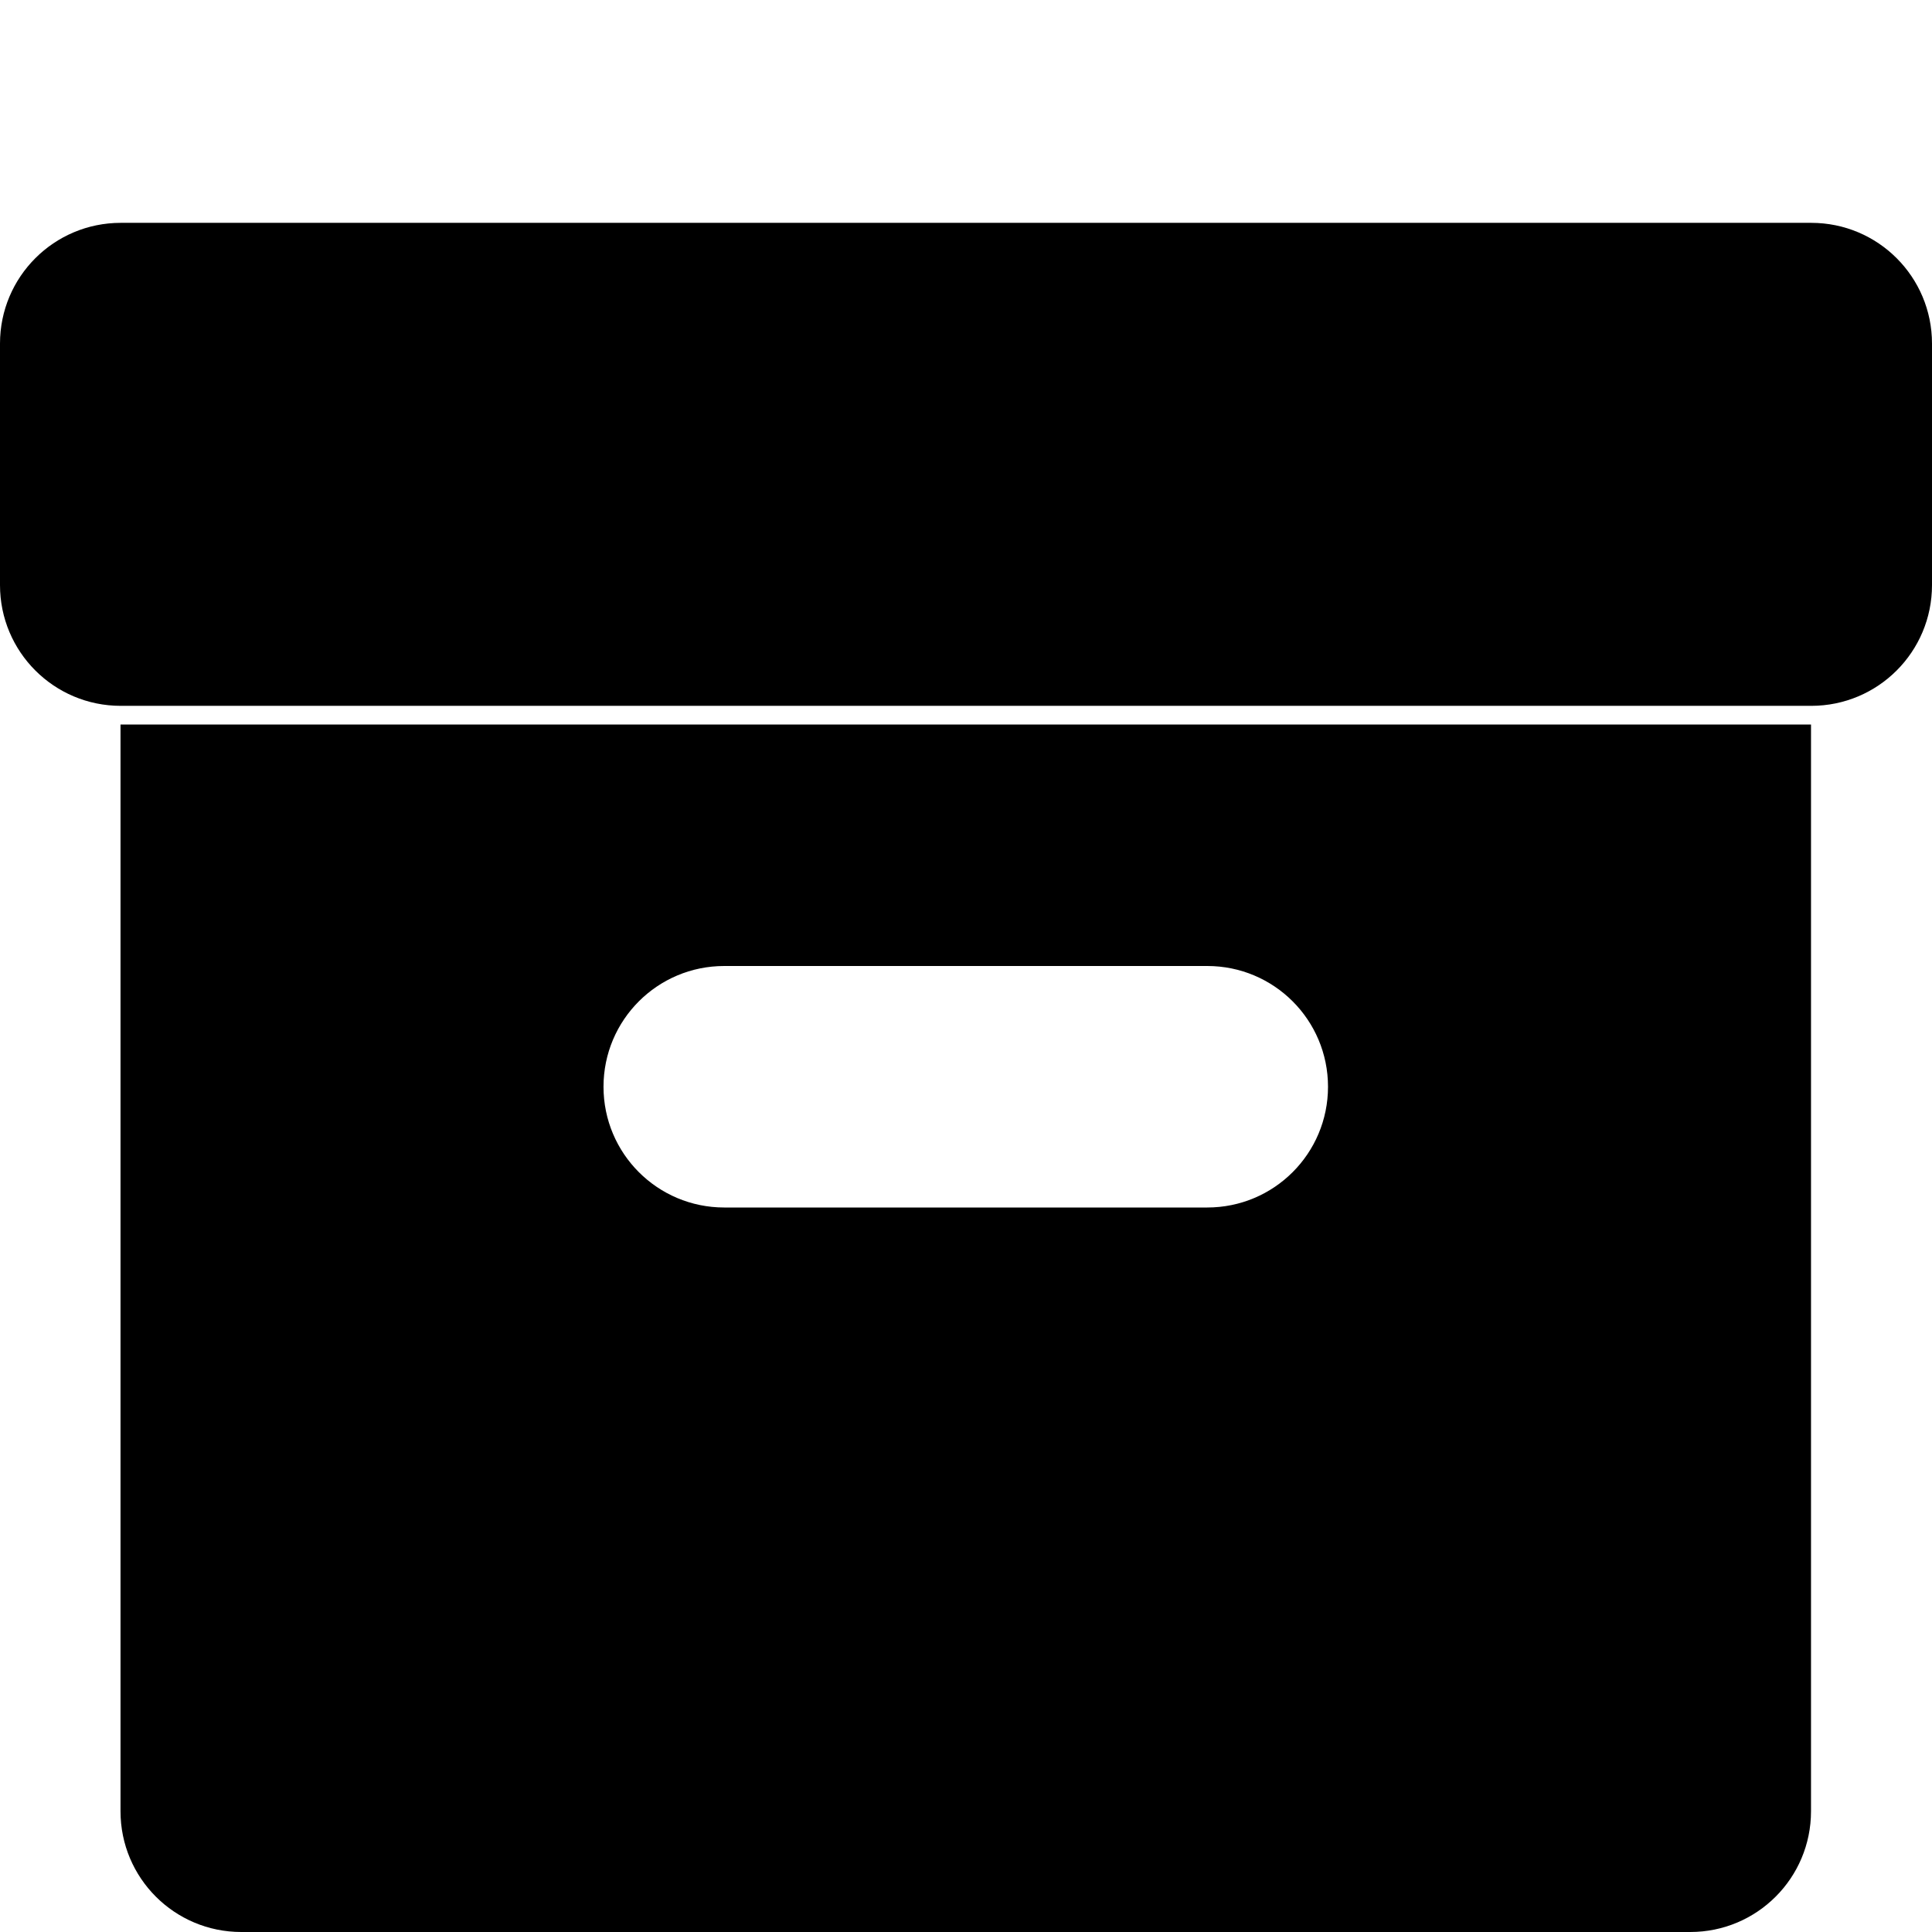 <?xml version="1.0" encoding="UTF-8" standalone="no"?>
<!-- Uploaded to: SVG Repo, www.svgrepo.com, Generator: SVG Repo Mixer Tools -->

<svg
   version="1.0"
   id="Layer_1"
   width="800"
   height="800"
   viewBox="0 0 64 64"
   enable-background="new 0 0 64 64"
   xml:space="preserve"
   sodipodi:docname="box-svgrepo-com.svg"
   inkscape:export-filename="DarkMode-Stocks.svg"
   inkscape:export-xdpi="96"
   inkscape:export-ydpi="96"
   xmlns:inkscape="http://www.inkscape.org/namespaces/inkscape"
   xmlns:sodipodi="http://sodipodi.sourceforge.net/DTD/sodipodi-0.dtd"
   xmlns="http://www.w3.org/2000/svg"
   xmlns:svg="http://www.w3.org/2000/svg"><defs
   id="defs2" /><sodipodi:namedview
   id="namedview2"
   pagecolor="#505050"
   bordercolor="#ffffff"
   borderopacity="1"
   inkscape:showpageshadow="0"
   inkscape:pageopacity="0"
   inkscape:pagecheckerboard="1"
   inkscape:deskcolor="#505050"
   showgrid="false" />
<g
   id="g2"
   transform="translate(-0.008)">
	<path
   fill="#231f20"
   d="M 60.008,7.382 H 4.008 c -2.211,0 -4,1.789 -4,4 v 8 c 0,2.211 1.789,4 4,4 H 60.008 c 2.211,0 4,-1.789 4,-4 v -8 c 0,-2.211 -1.789,-4 -4,-4 z"
   id="path1"
   style="fill:#000000;fill-opacity:1" />
	<path
   fill="#231f20"
   d="m 4,24 v 36 c 0,2.211 1.789,4 4,4 h 48 c 2.211,0 4,-1.789 4,-4 V 24 Z M 40,40 H 24 c -2.211,0 -4,-1.789 -4,-4 0,-2.211 1.789,-4 4,-4 h 16 c 2.211,0 4,1.789 4,4 0,2.211 -1.789,4 -4,4 z"
   id="path2"
   style="fill:#000000;fill-opacity:1" />
</g>
</svg>
